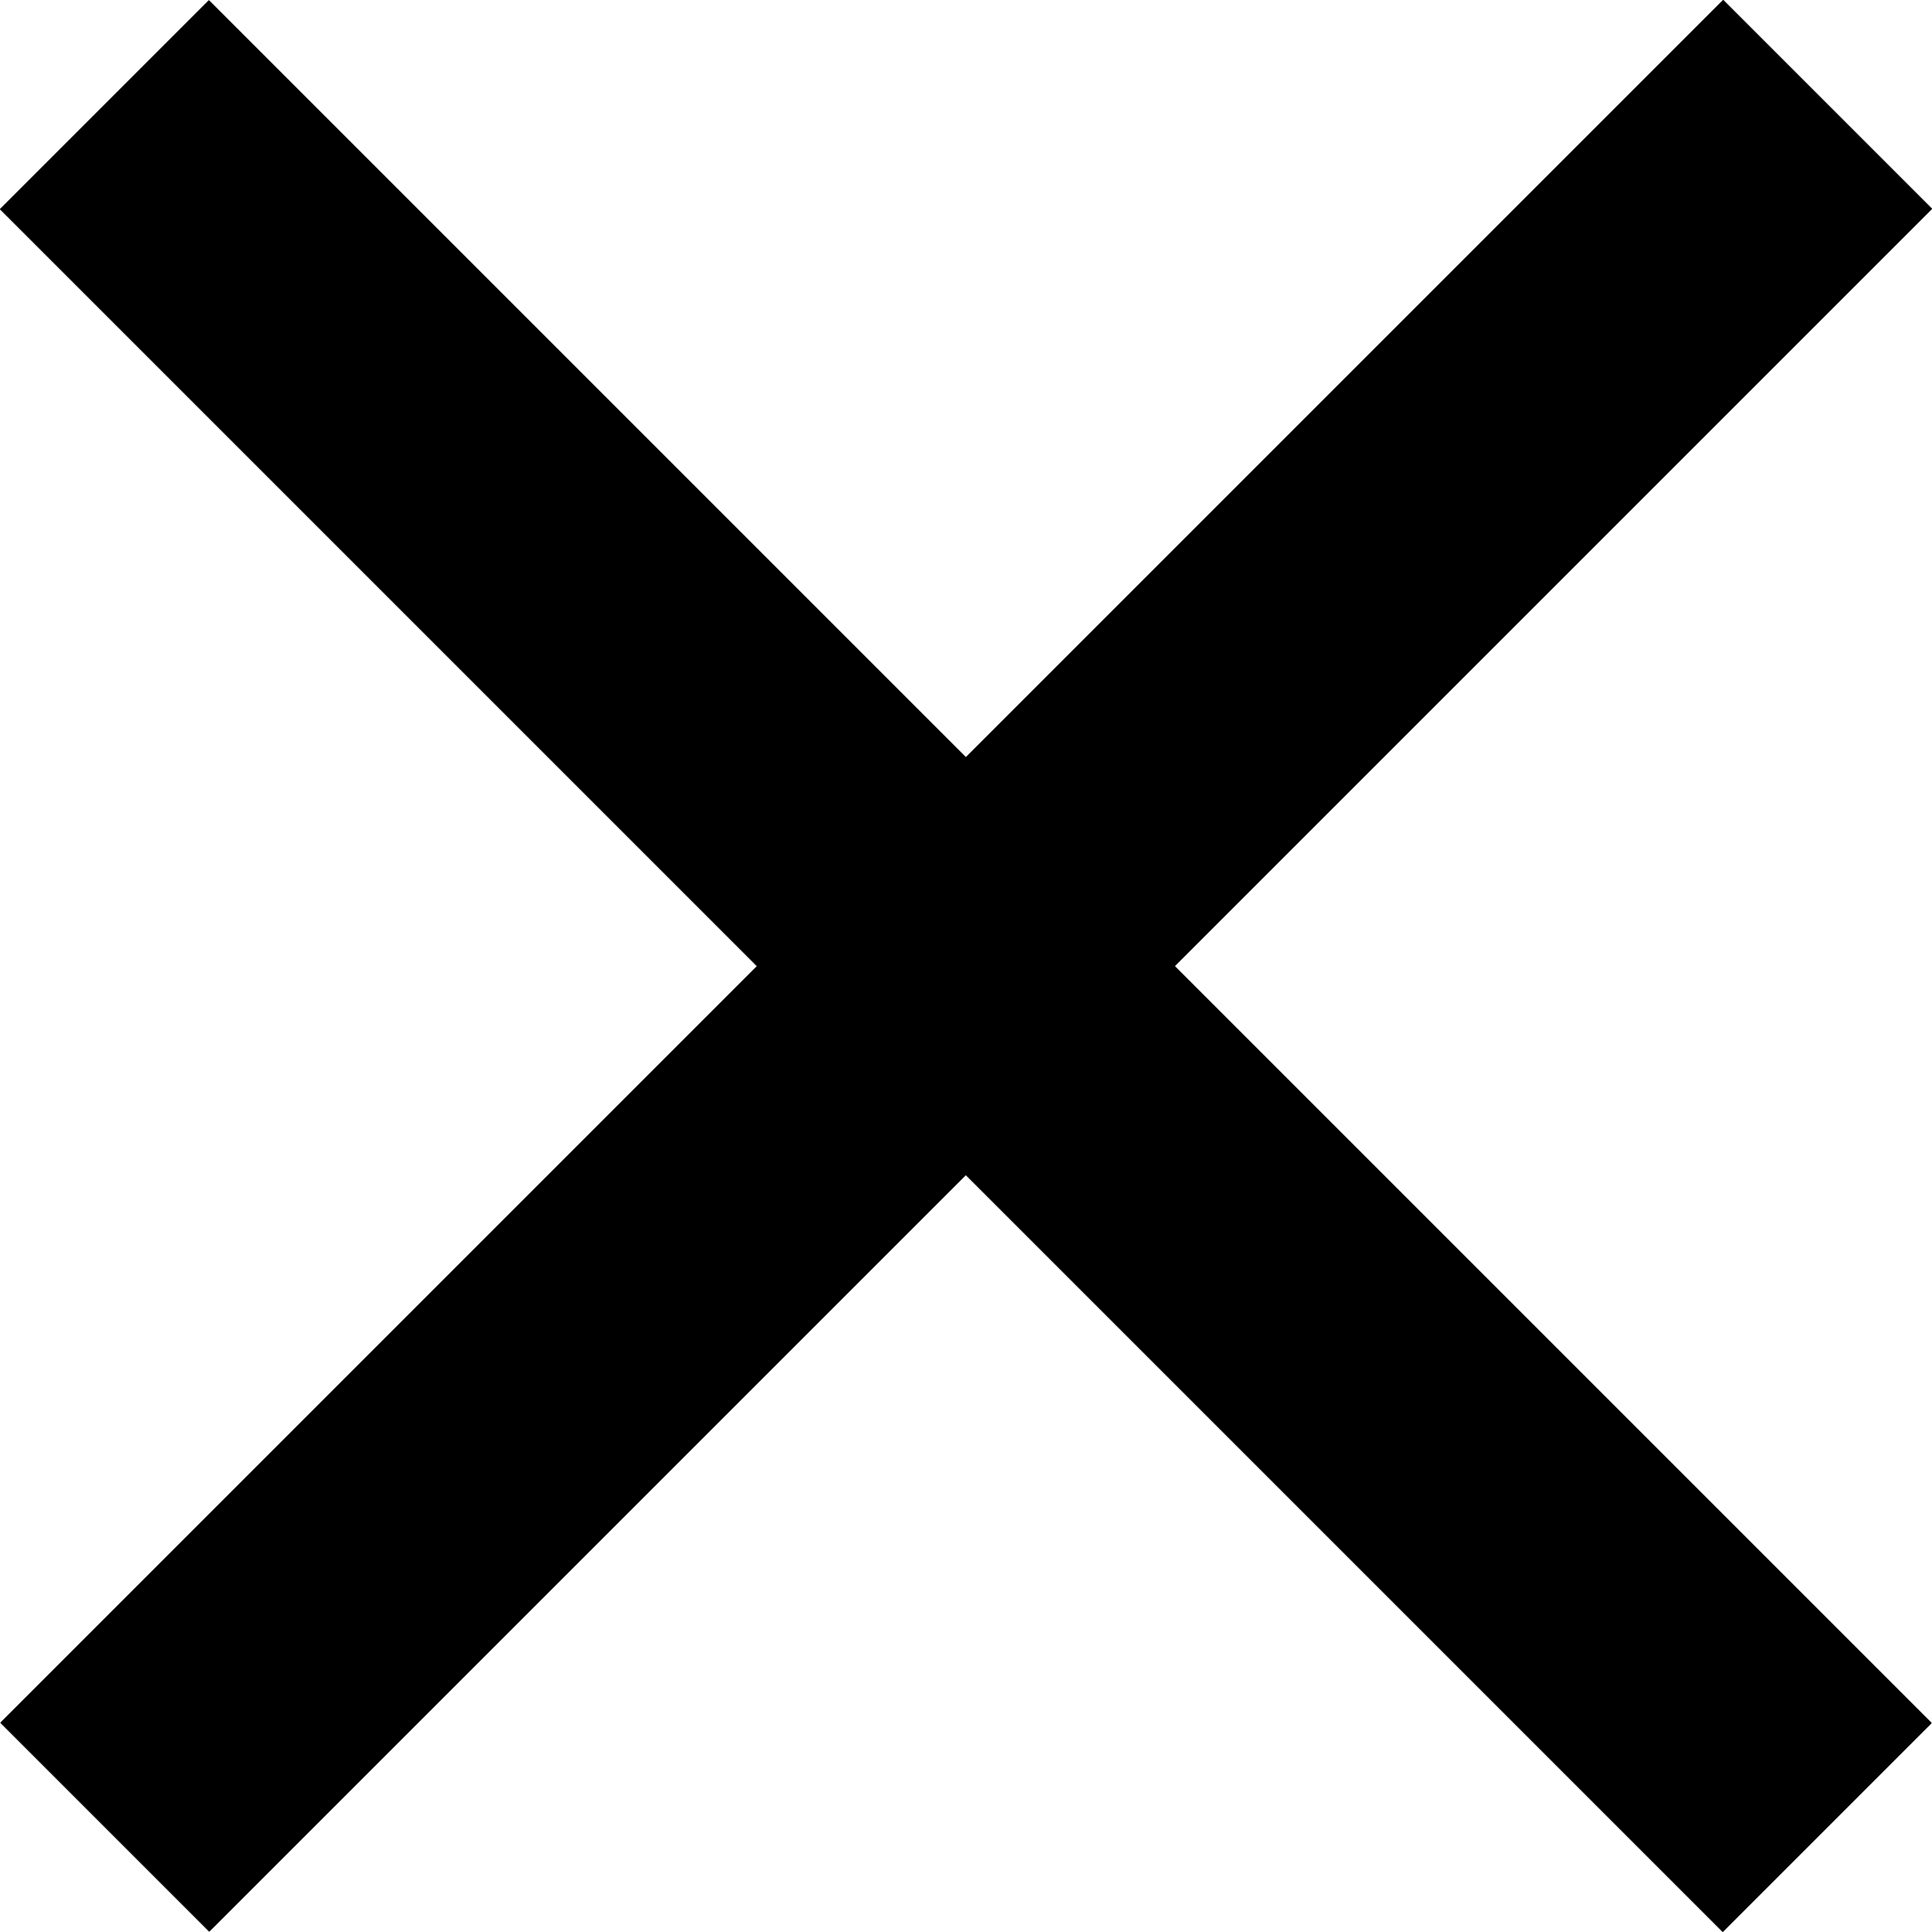 <svg viewBox="0 0 19 19" fill="none" xmlns="http://www.w3.org/2000/svg">
<rect width="2.905" height="23.963" transform="matrix(0.707 0.707 -0.707 0.707 16.946 0)" fill="black"/>
<rect width="2.905" height="23.963" transform="matrix(0.707 0.707 -0.707 0.707 16.946 0)" fill="black"/>
<rect width="2.905" height="23.963" transform="matrix(0.707 0.707 -0.707 0.707 16.946 0)" fill="black"/>
<rect width="2.905" height="23.963" transform="matrix(0.707 -0.707 0.707 0.707 0 2.057)" fill="black"/>
<rect width="2.905" height="23.963" transform="matrix(0.707 -0.707 0.707 0.707 0 2.057)" fill="black"/>
<rect width="2.905" height="23.963" transform="matrix(0.707 -0.707 0.707 0.707 0 2.057)" fill="black"/>
</svg>
